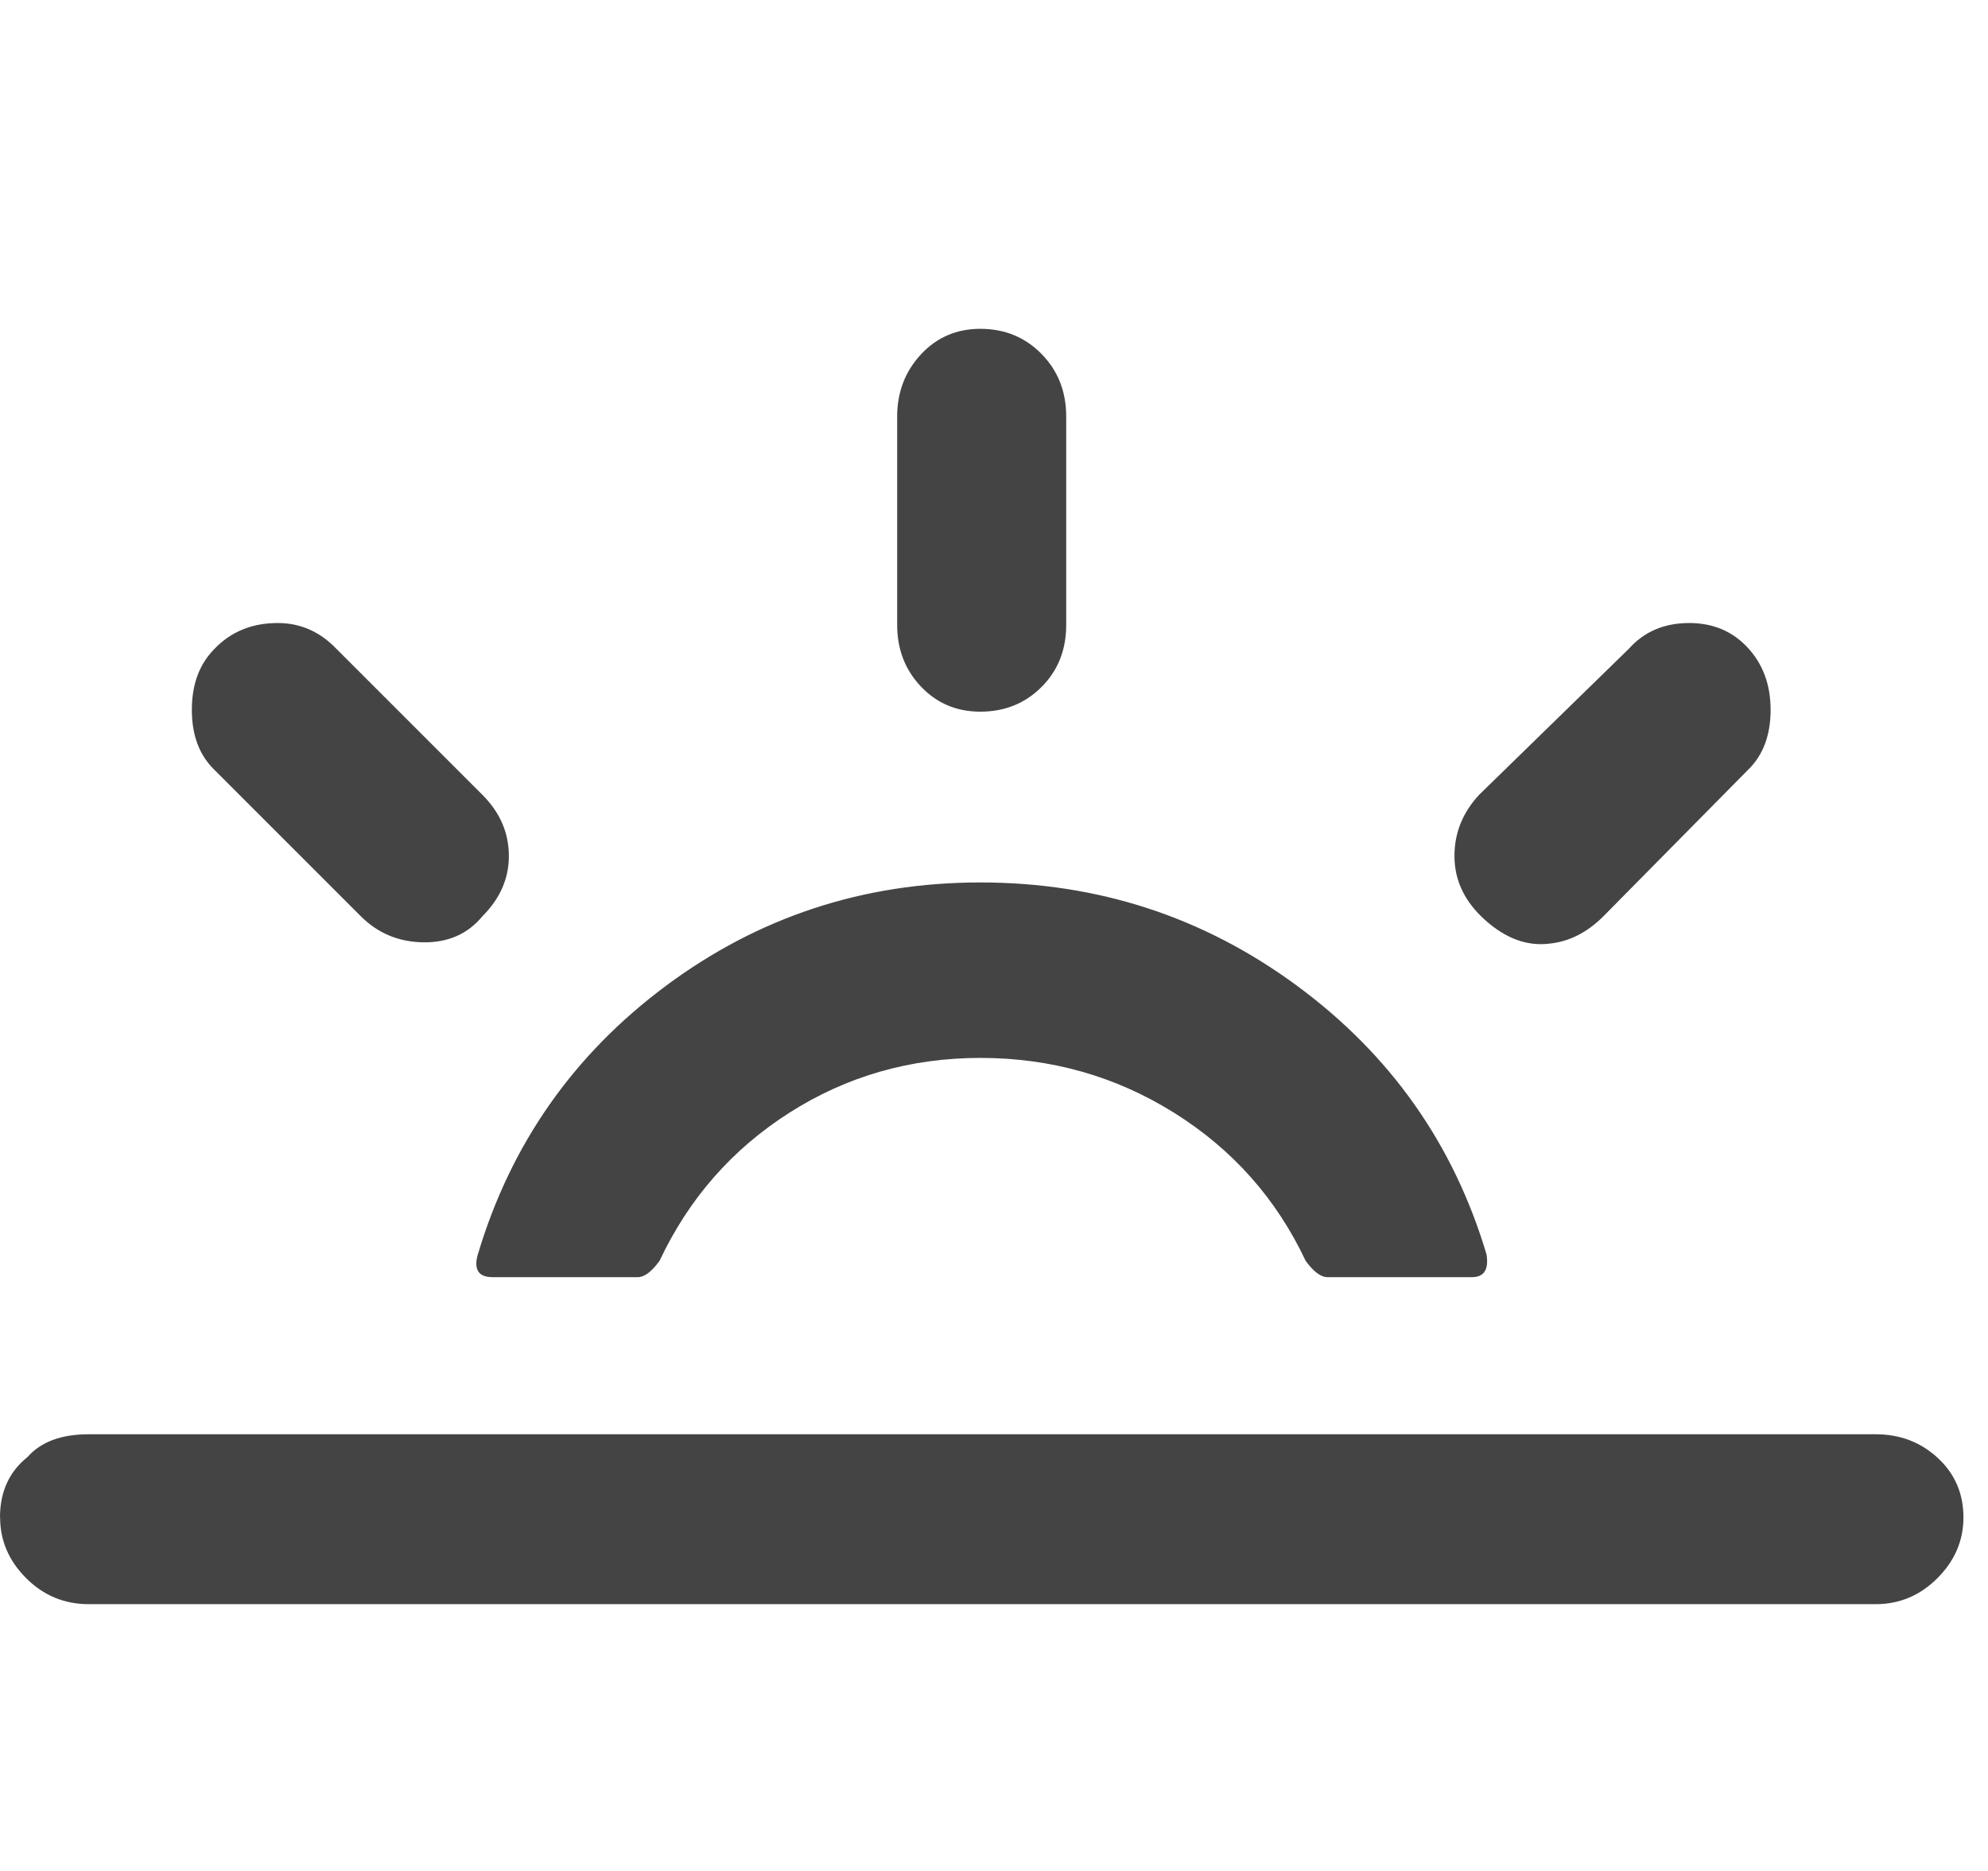 <?xml version="1.0" encoding="utf-8"?>
<!-- Generated by IcoMoon.io -->
<!DOCTYPE svg PUBLIC "-//W3C//DTD SVG 1.1//EN" "http://www.w3.org/Graphics/SVG/1.1/DTD/svg11.dtd">
<svg version="1.1" xmlns="http://www.w3.org/2000/svg" xmlns:xlink="http://www.w3.org/1999/xlink" width="34" height="32" viewBox="0 0 34 32">
<path fill="#444444" d="M0 25.953q0-0.656 0.469-1.031 0.344-0.391 1.047-0.391h30.563q0.625 0 1.063 0.406t0.438 1.016q0 0.594-0.445 1.039t-1.055 0.445h-30.563q-0.625 0-1.070-0.445t-0.445-1.039zM3.281 12.141q0-0.656 0.391-1.047 0.422-0.438 1.078-0.438 0.578 0 1 0.438l2.5 2.5q0.453 0.453 0.453 1.047 0 0.578-0.453 1.031-0.375 0.453-1.008 0.445t-1.070-0.445l-2.5-2.5q-0.391-0.375-0.391-1.031zM8.172 21.453q-0.109 0.391 0.25 0.391h2.484q0.172 0 0.375-0.281 0.75-1.594 2.219-2.531t3.266-0.938q1.813 0 3.313 0.938t2.25 2.531q0.203 0.281 0.375 0.281h2.469q0.313 0 0.25-0.391-0.844-2.828-3.242-4.594t-5.414-1.766q-3 0-5.375 1.766t-3.219 4.594zM15.344 10.688v-3.563q0-0.625 0.406-1.063t1.016-0.438q0.625 0 1.047 0.43t0.422 1.070v3.563q0 0.641-0.422 1.063t-1.047 0.422q-0.609 0-1.016-0.43t-0.406-1.055zM24.875 14.641q0-0.594 0.422-1.047l2.563-2.5q0.391-0.438 1.031-0.438 0.609 0 1 0.422t0.391 1.063q0 0.656-0.391 1.031l-2.469 2.5q-0.422 0.422-0.938 0.469-0.563 0.063-1.086-0.406t-0.523-1.094z"></path>
</svg>
